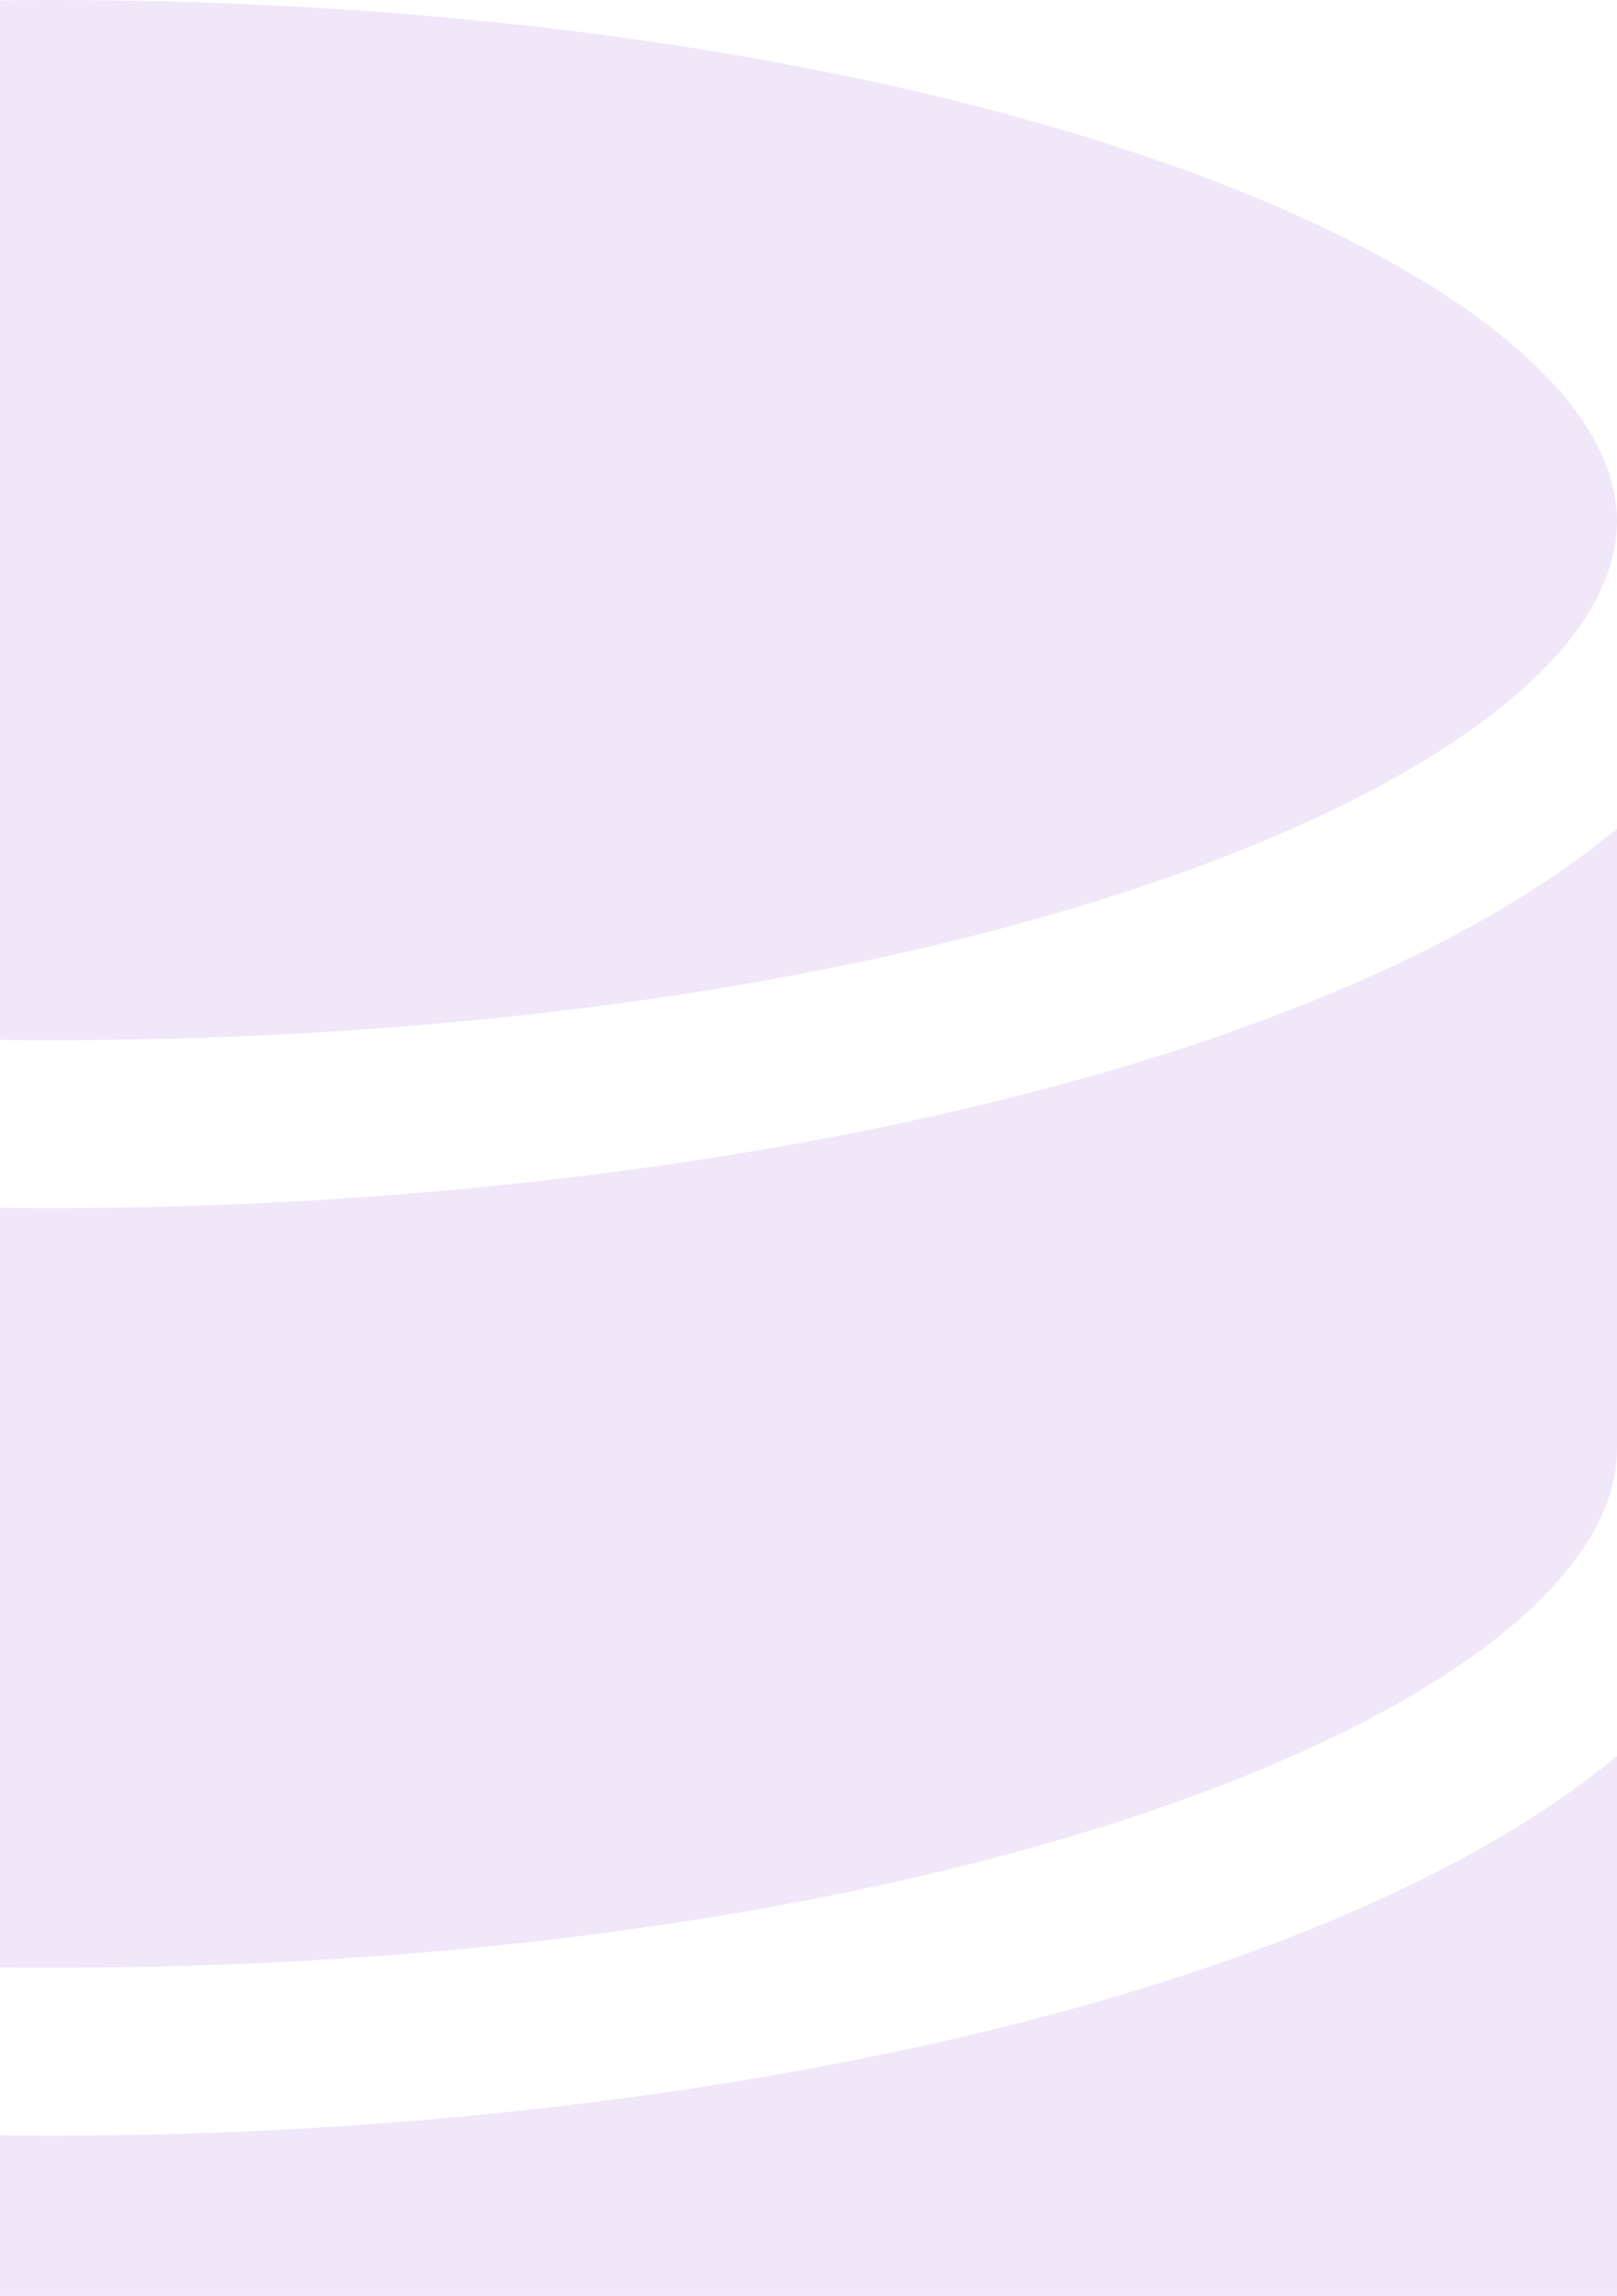 <svg width="143" height="203" viewBox="0 0 143 203" fill="none" xmlns="http://www.w3.org/2000/svg">
    <g opacity=".5" fill="#E1D1F3">
        <path d="M4.585 0C-77.041 0-134 24.36-134 46.108-134 67.86-77.04 91.97 4.585 91.97S143 67.857 143 46.108C143 24.358 86.21 0 4.585 0z"/>
        <path d="M143 73.27c-26.421 21.87-83.618 33.542-138.415 33.542S-107.577 95.14-134 73.27v54.827c.032 21.746 56.98 45.888 138.585 45.888 81.626 0 138.415-24.14 138.415-45.888V73.27z"/>
        <path d="M4.585 188.827c54.797 0 111.994-11.699 138.415-33.568v54.826C143 231.834 86.21 256 4.585 256-77.02 256-133.968 231.832-134 210.085v-54.826c26.423 21.869 83.788 33.568 138.585 33.568z"/>
    </g>
</svg>
